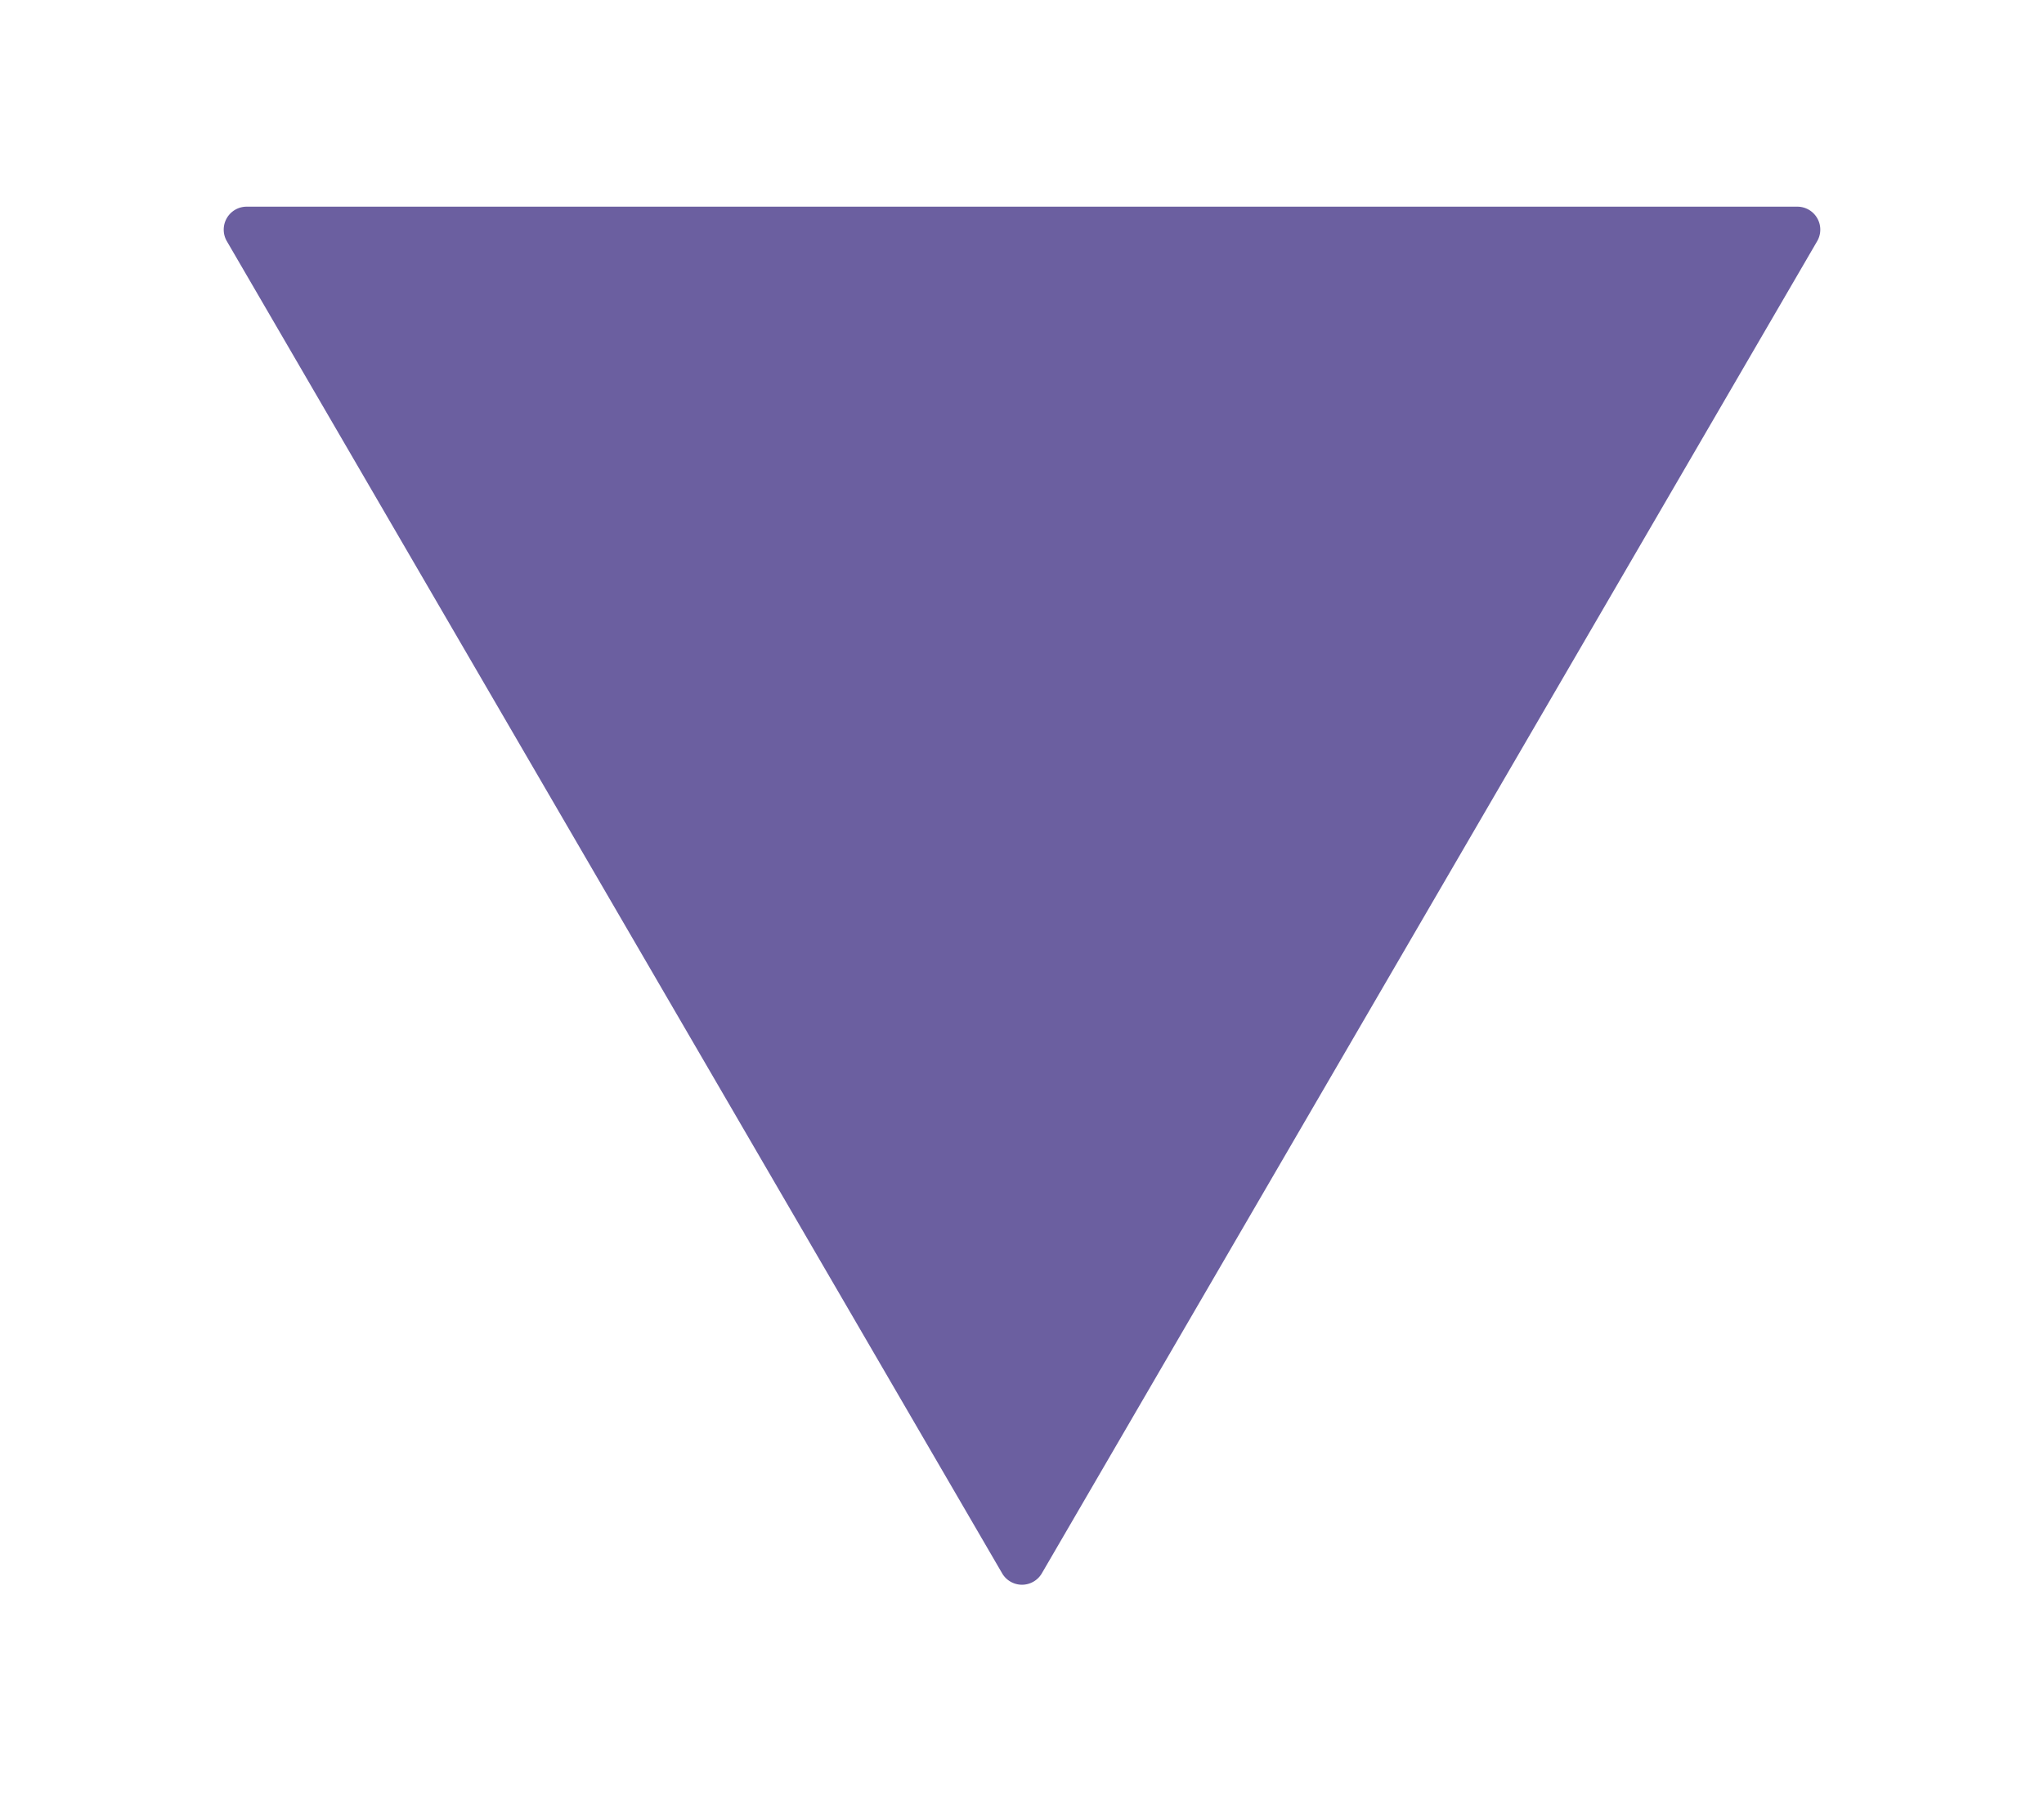<svg xmlns="http://www.w3.org/2000/svg" xmlns:xlink="http://www.w3.org/1999/xlink" width="89" height="79" viewBox="0 0 89 79">
  <defs>
    <filter id="Polígono_12" x="0" y="0" width="89" height="79" filterUnits="userSpaceOnUse">
      <feOffset dy="3" input="SourceAlpha"/>
      <feGaussianBlur stdDeviation="3" result="blur"/>
      <feFlood flood-color="#fff" flood-opacity="0.161"/>
      <feComposite operator="in" in2="blur"/>
      <feComposite in="SourceGraphic"/>
    </filter>
  </defs>
  <g transform="matrix(1, 0, 0, 1, 0, 0)" filter="url(#Polígono_12)">
    <path id="Polígono_12-2" data-name="Polígono 12" d="M34.636,1.485a1,1,0,0,1,1.729,0L70.125,59.5a1,1,0,0,1-.864,1.5H1.739a1,1,0,0,1-.864-1.5Z" transform="translate(80 67) rotate(180)" fill="#18066a" opacity="0.64"/>
  </g>
</svg>

